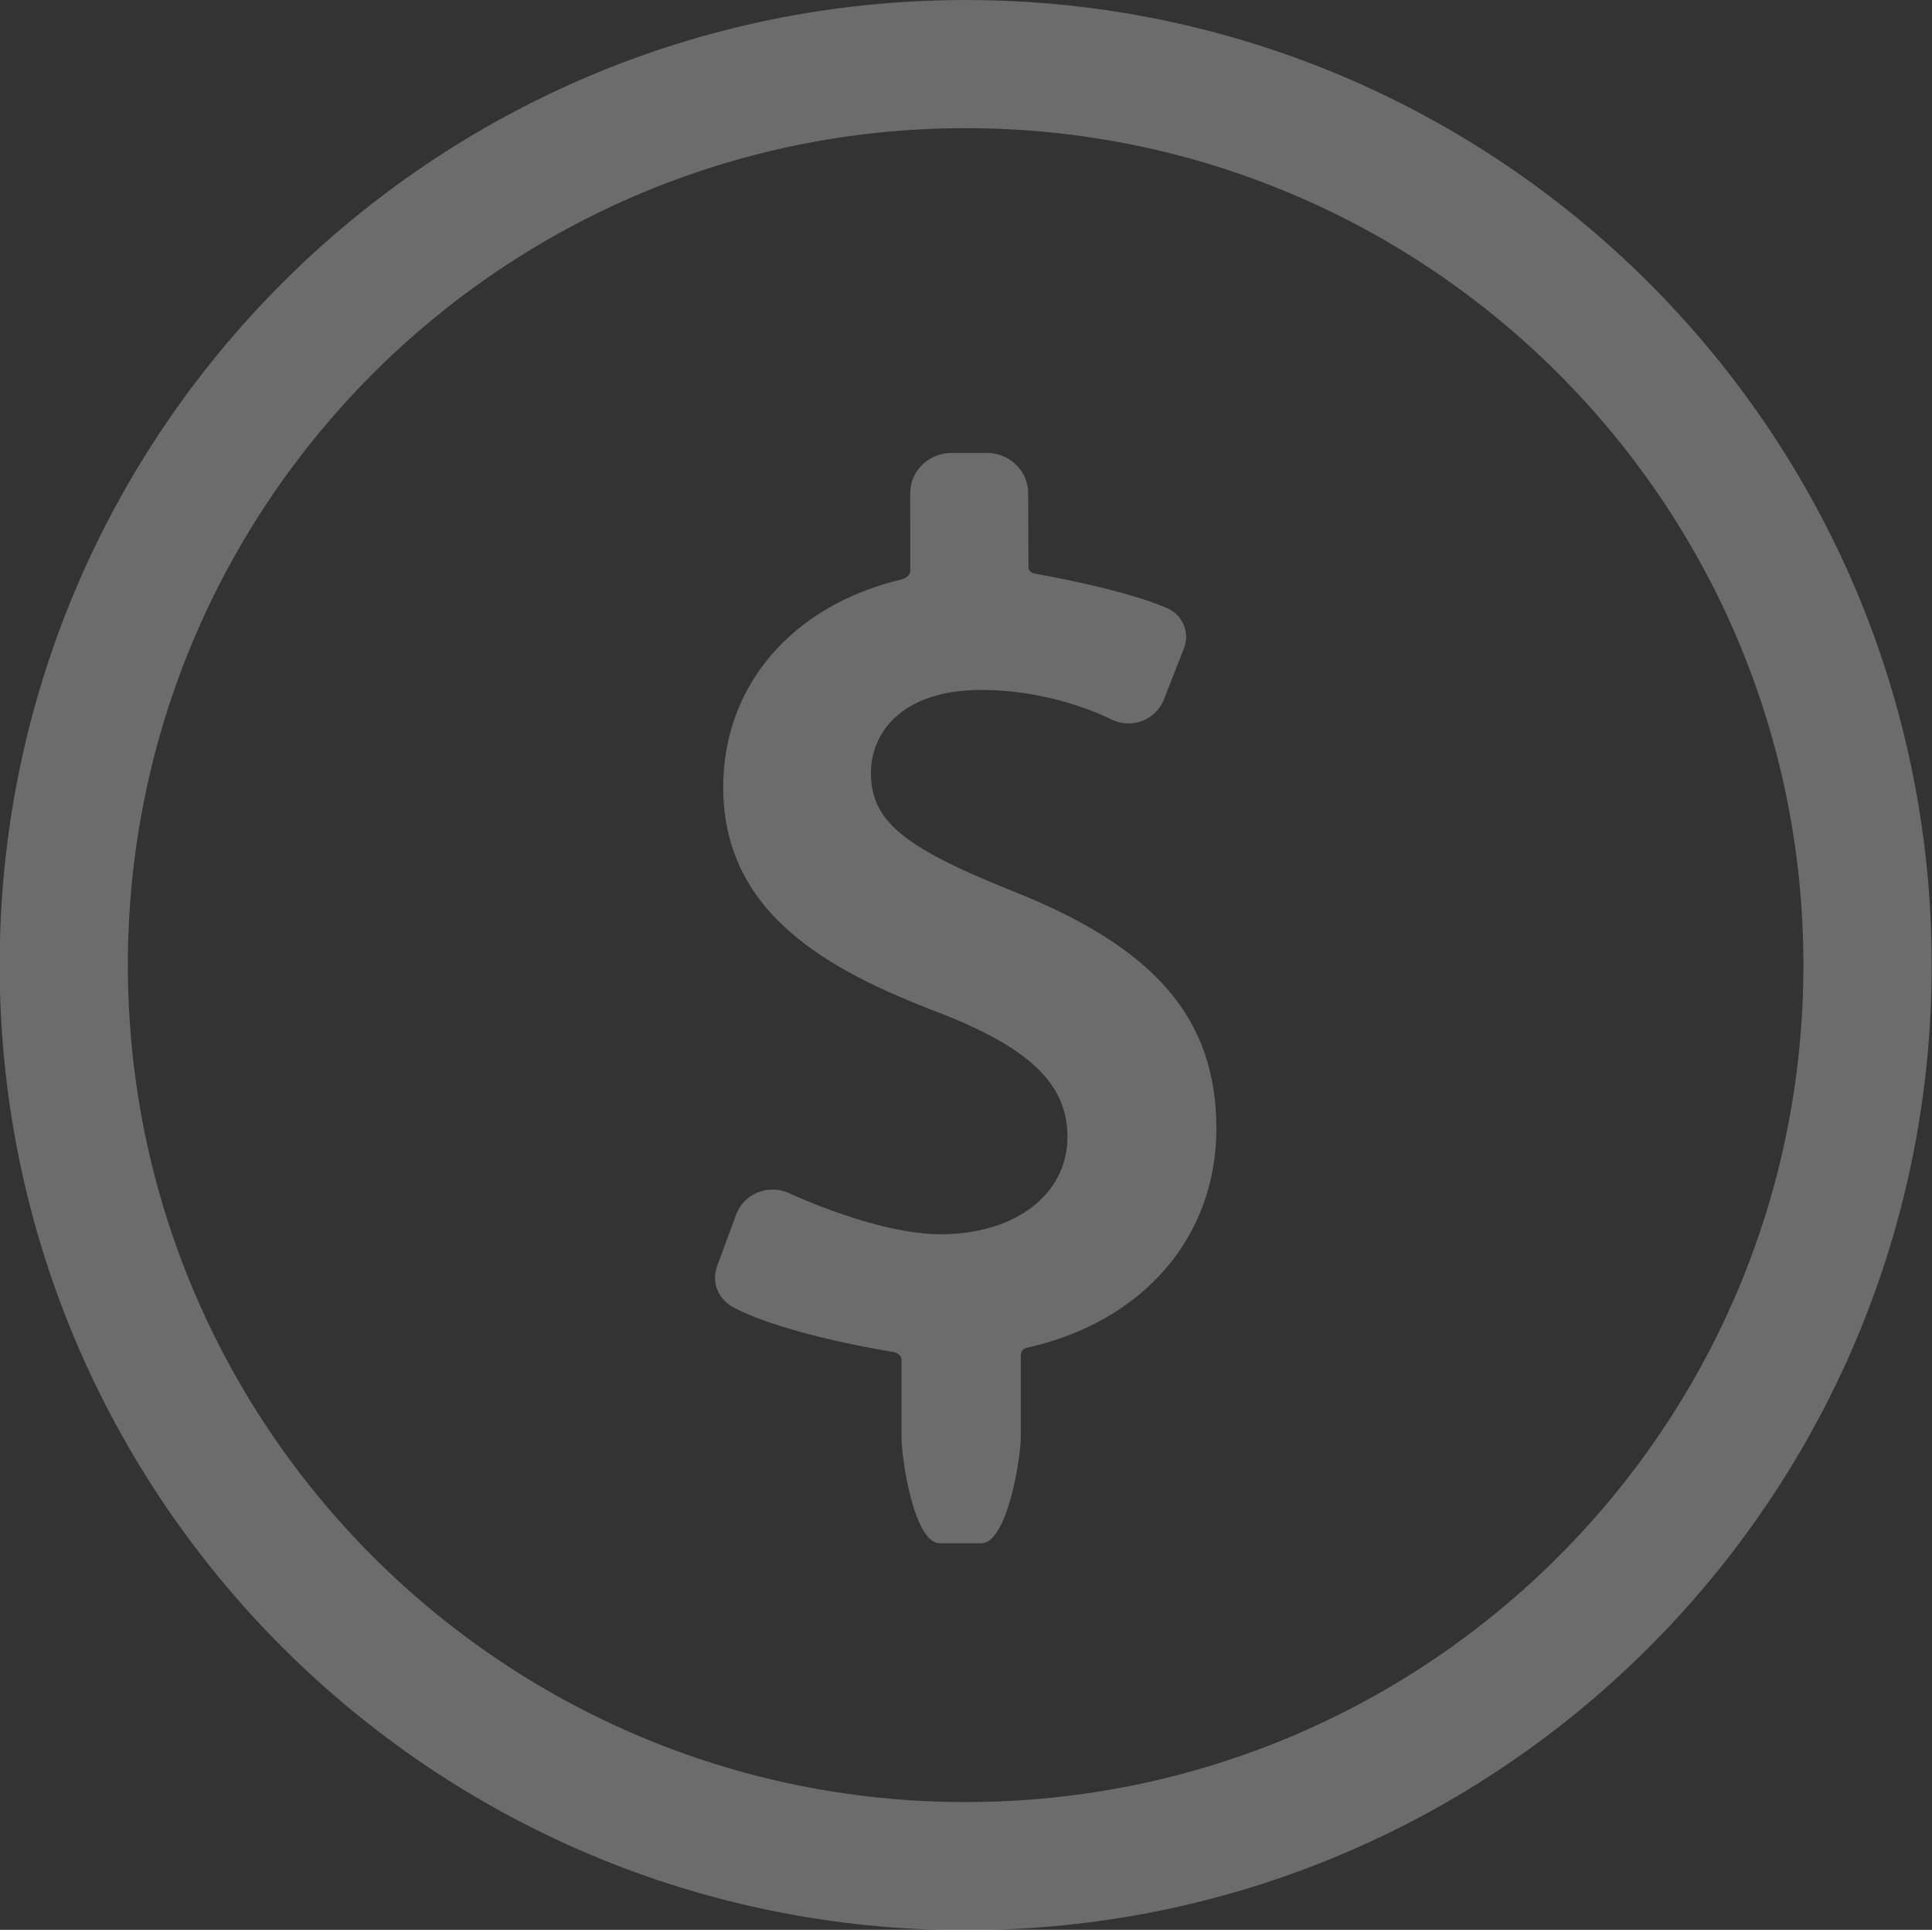 <svg xmlns="http://www.w3.org/2000/svg" xmlns:xlink="http://www.w3.org/1999/xlink" preserveAspectRatio="xMidYMid" width="70.68" height="70.59" viewBox="0 0 70.68 70.59">
  <rect x="0" y="0" width="70.68" height="70.59" fill="#333333" stroke="none"/>
  <defs>
    <style>
      .cls-1 {
        fill: #fff;
        opacity: 0.28;
        fill-rule: evenodd;
      }
    </style>
  </defs>
  <path d="M35.328,70.602 C15.809,70.602 -0.013,54.797 -0.013,35.301 C-0.013,15.806 15.809,0.001 35.328,0.001 C54.846,0.001 70.669,15.806 70.669,35.301 C70.669,54.797 54.846,70.602 35.328,70.602 ZM35.327,4.688 C18.399,4.688 4.678,18.395 4.678,35.302 C4.678,52.209 18.399,65.916 35.327,65.916 C52.254,65.916 65.976,52.209 65.976,35.302 C65.976,18.395 52.254,4.688 35.327,4.688 ZM37.009,32.579 C42.259,34.651 44.499,37.254 44.500,41.285 C44.500,45.208 41.866,48.333 37.590,49.293 C37.548,49.302 37.344,49.327 37.344,49.605 L37.344,52.566 C37.344,53.376 36.839,56.450 35.900,56.450 L34.381,56.450 C33.442,56.450 32.981,53.376 32.981,52.566 L32.981,49.752 C32.981,49.543 32.753,49.463 32.708,49.457 C32.541,49.431 28.792,48.840 26.854,47.832 C26.368,47.579 25.989,47.011 26.235,46.311 L26.928,44.436 C27.138,43.875 27.660,43.512 28.261,43.512 C28.481,43.512 28.695,43.560 28.897,43.656 C28.928,43.671 32.083,45.147 34.415,45.147 C37.145,45.147 39.051,43.685 39.051,41.591 C39.051,39.667 37.705,38.356 34.406,37.062 C30.280,35.496 26.458,33.409 26.458,28.791 C26.458,25.087 28.967,22.150 32.980,21.195 C33.066,21.175 33.301,21.082 33.301,20.864 L33.298,18.038 C33.298,17.227 33.975,16.568 34.805,16.568 L36.107,16.568 C36.938,16.568 37.615,17.228 37.615,18.037 L37.625,20.726 C37.625,20.934 37.803,20.972 37.855,20.981 C37.887,20.987 41.067,21.534 42.694,22.242 C43.183,22.452 43.566,23.041 43.313,23.717 L42.587,25.570 C42.375,26.111 41.864,26.461 41.286,26.461 C41.049,26.461 40.809,26.400 40.596,26.286 C40.578,26.277 38.551,25.236 35.909,25.236 C32.921,25.236 31.862,26.869 31.862,28.266 C31.862,30.013 33.015,30.980 37.009,32.579 Z" class="cls-1"/>
</svg>
